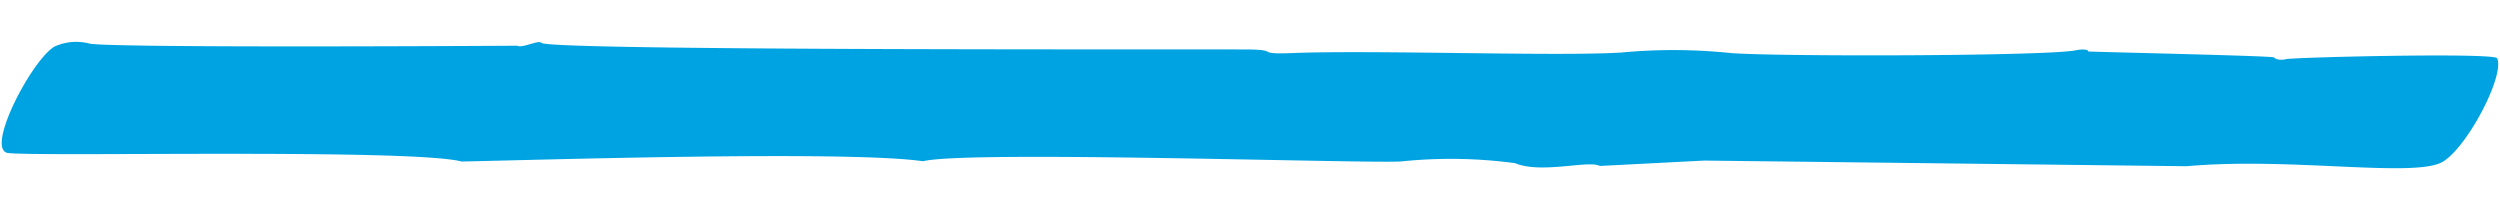 <svg xmlns="http://www.w3.org/2000/svg" width="132.268" height="11.112" viewBox="0 0 132.268 11.112">
  <path id="Path_17175" data-name="Path 17175" d="M24.294,6.653c-2.621-.743-22.6-.633-24.023-.875-1.14-.3,1.405-4.928,2.6-5.586A2.786,2.786,0,0,1,4.747.078c1.587.265,22.6.5,22.6.5C27.6.733,28.5.269,28.626.451c.425.427,34.449.93,37.347,1,1.758.041.328.28,2.412.23,4.436-.087,14,.43,17.369.276a29.41,29.41,0,0,1,5.815.134c2.6.234,16.552.45,18.191.173.4-.078.694-.036.68.068,0,.022,9.8.4,9.833.488.061.106.352.165.639.1.526-.092,11.032-.159,11.155.151.39.883-1.567,4.525-2.908,5.386-1.375.92-8.043-.37-13.608.037L90.024,7.75,84.5,7.938c-.58-.332-3.1.378-4.48-.225A25.46,25.46,0,0,0,74.1,7.507c-.86.155-23.03-1-25.4-.443C44.72,6.412,28.133,6.645,24.294,6.653Z" transform="translate(0.016 2.318) rotate(-1)" fill="#00a3e1"/>
</svg>
